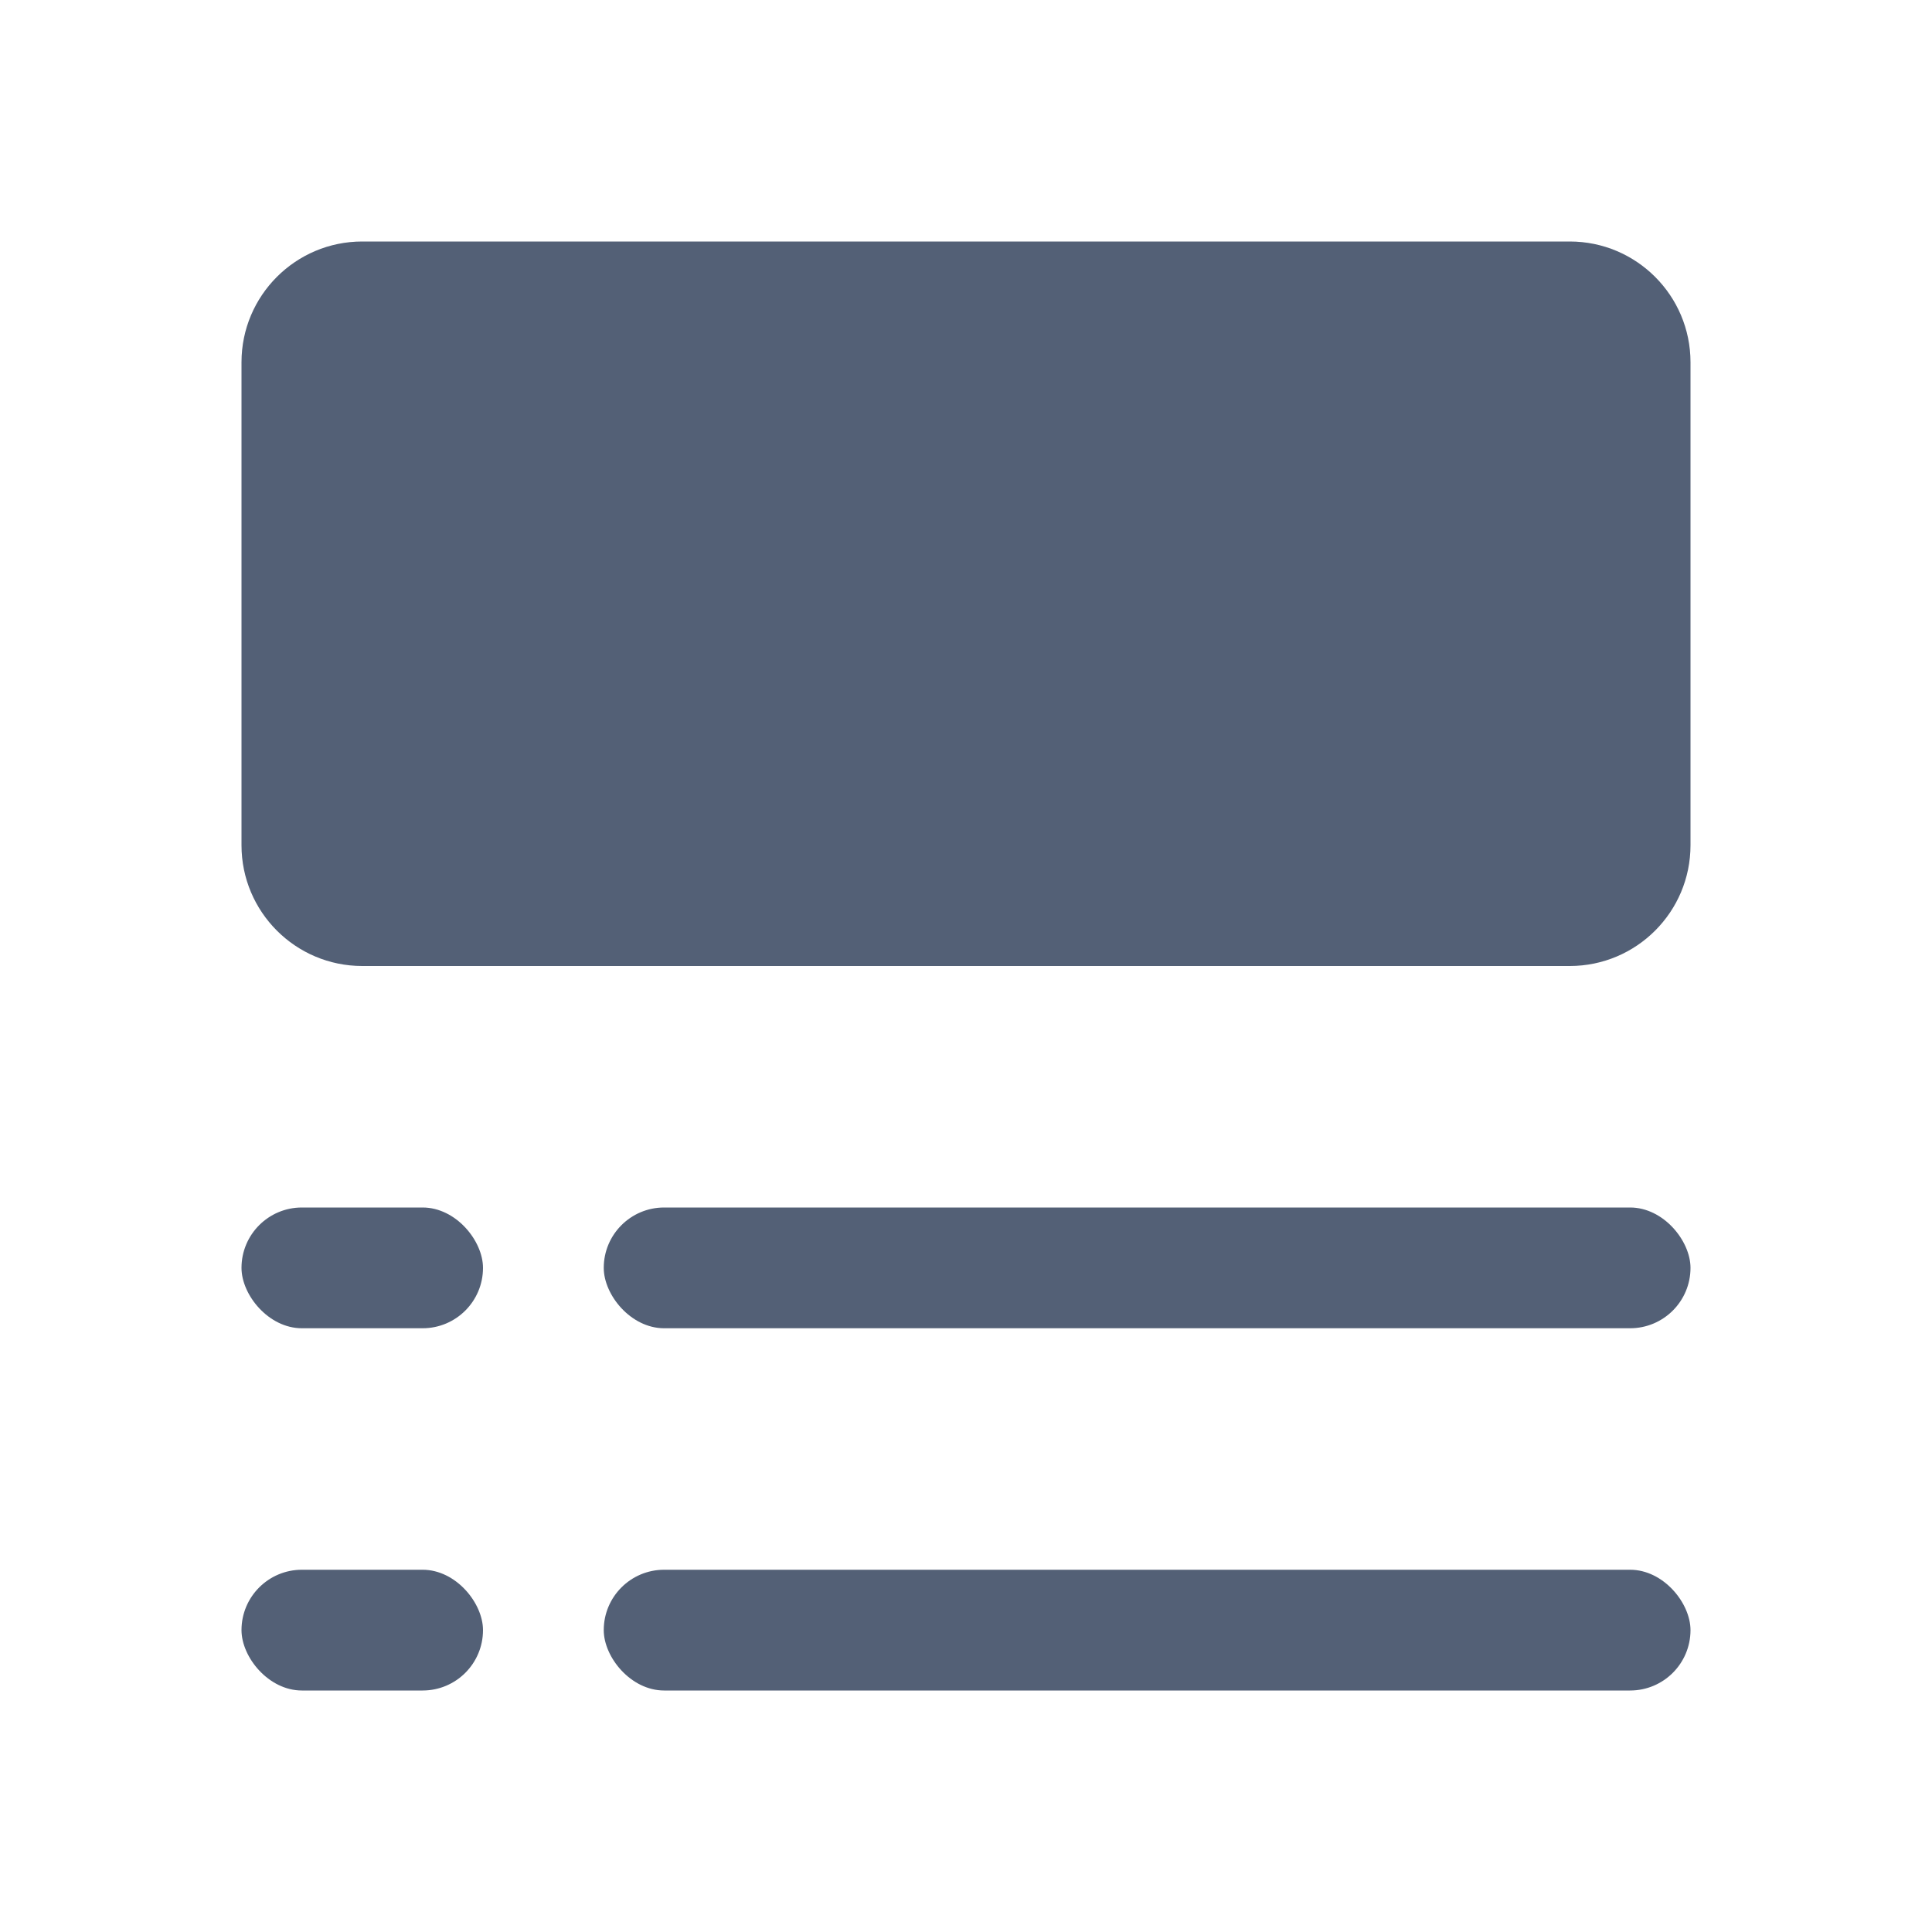<svg xmlns="http://www.w3.org/2000/svg" width="16" height="16" viewBox="0 0 16 16">
  <g fill="none" fill-rule="evenodd">
    <path fill="#536076" d="M3,2 L13,2 C13.552,2 14,2.448 14,3 L14,7 C14,7.552 13.552,8 13,8 L3,8 C2.448,8 2,7.552 2,7 L2,3 C2,2.448 2.448,2 3,2 Z"/>
    <rect width="2" height="1" x="2" y="10" fill="#536076" rx=".5"/>
    <rect width="2" height="1" x="2" y="13" fill="#536076" rx=".5"/>
    <rect width="9" height="1" x="5" y="10" fill="#536076" rx=".5"/>
    <rect width="9" height="1" x="5" y="13" fill="#536076" rx=".5"/>
  </g>
</svg>

